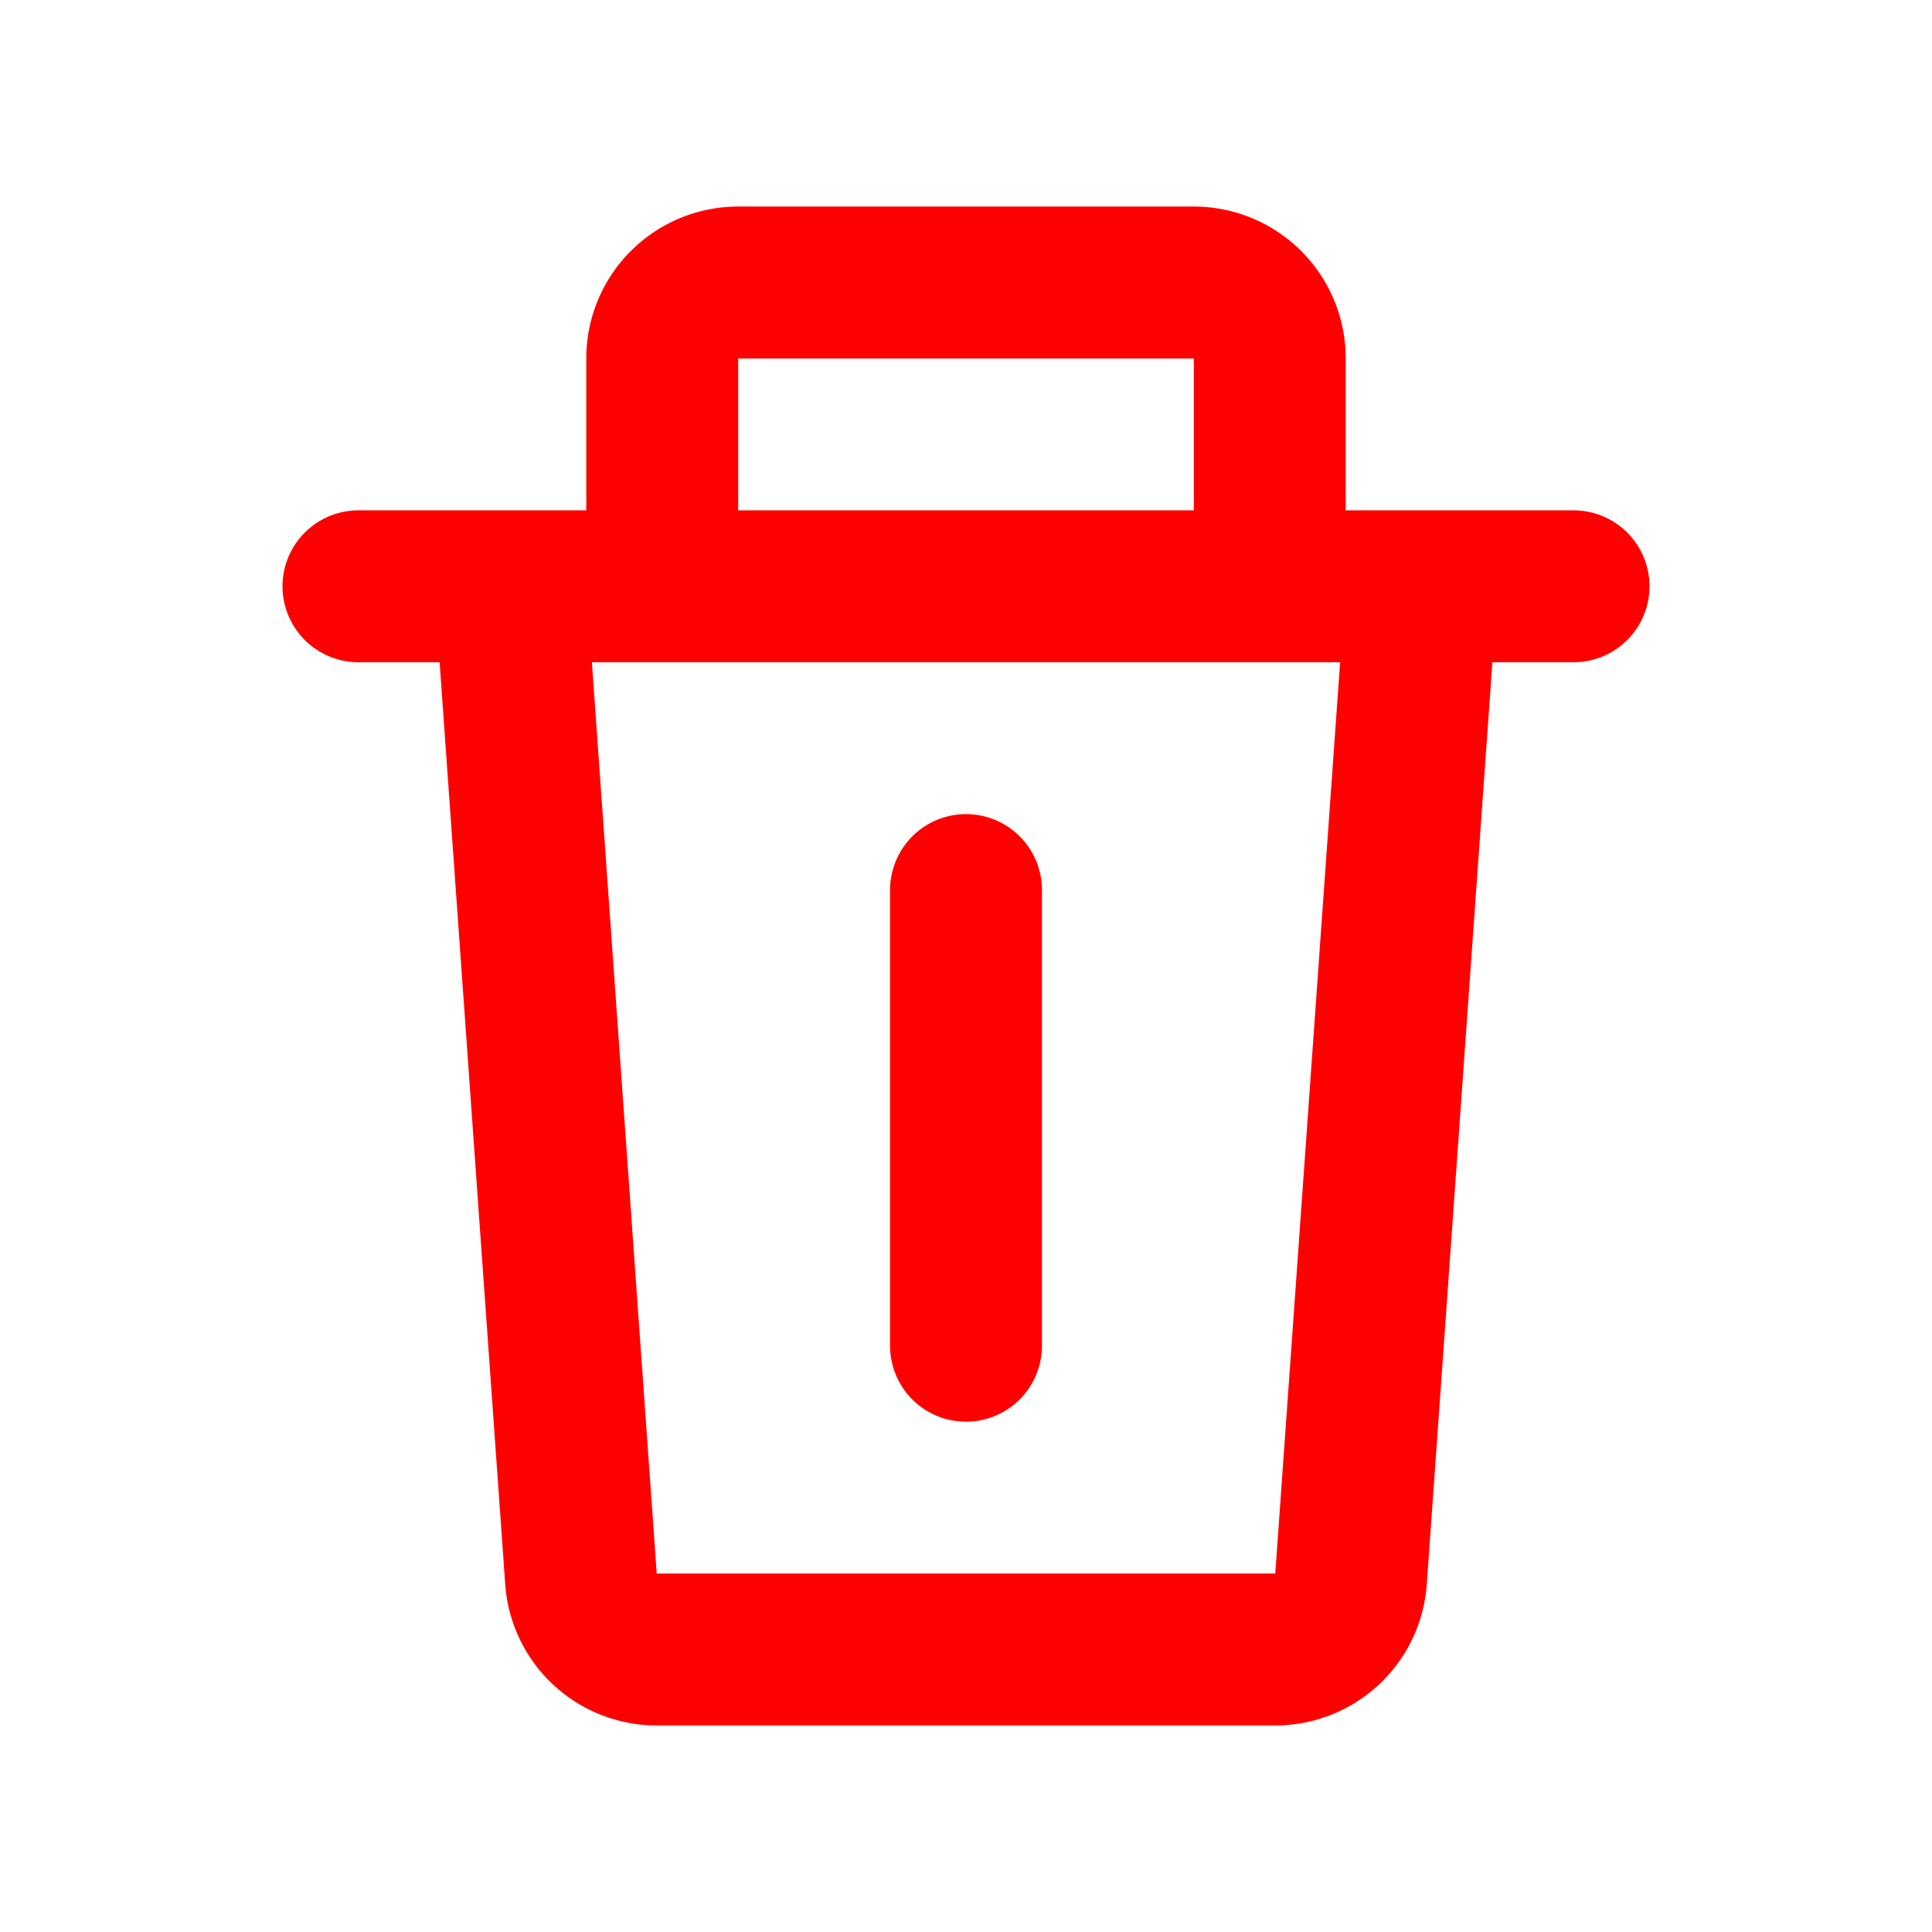 <!DOCTYPE svg PUBLIC "-//W3C//DTD SVG 1.1//EN" "http://www.w3.org/Graphics/SVG/1.1/DTD/svg11.dtd">

<!-- Uploaded to: SVG Repo, www.svgrepo.com, Transformed by: SVG Repo Mixer Tools -->
<svg fill="#000000" width="64px" height="64px" viewBox="-0.72 -0.72 25.44 25.44" id="delete-alt-2"
    xmlns="http://www.w3.org/2000/svg" class="icon multi-color">

    <g id="SVGRepo_bgCarrier" stroke-width="0" />

    <g id="SVGRepo_tracerCarrier" stroke-linecap="round" stroke-linejoin="round" />

    <g id="SVGRepo_iconCarrier">

        <path id="primary-stroke"
            d="M4,7H20M16,7V4a1,1,0,0,0-1-1H9A1,1,0,0,0,8,4V7m9.07,13.07L18,7H6l.93,13.07a1,1,0,0,0,1,.93h8.14A1,1,0,0,0,17.07,20.07ZM12,11v6"
            style="fill: none; stroke: #ff0000; stroke-linecap: round; stroke-linejoin: round; stroke-width: 2;" />

    </g>

</svg>